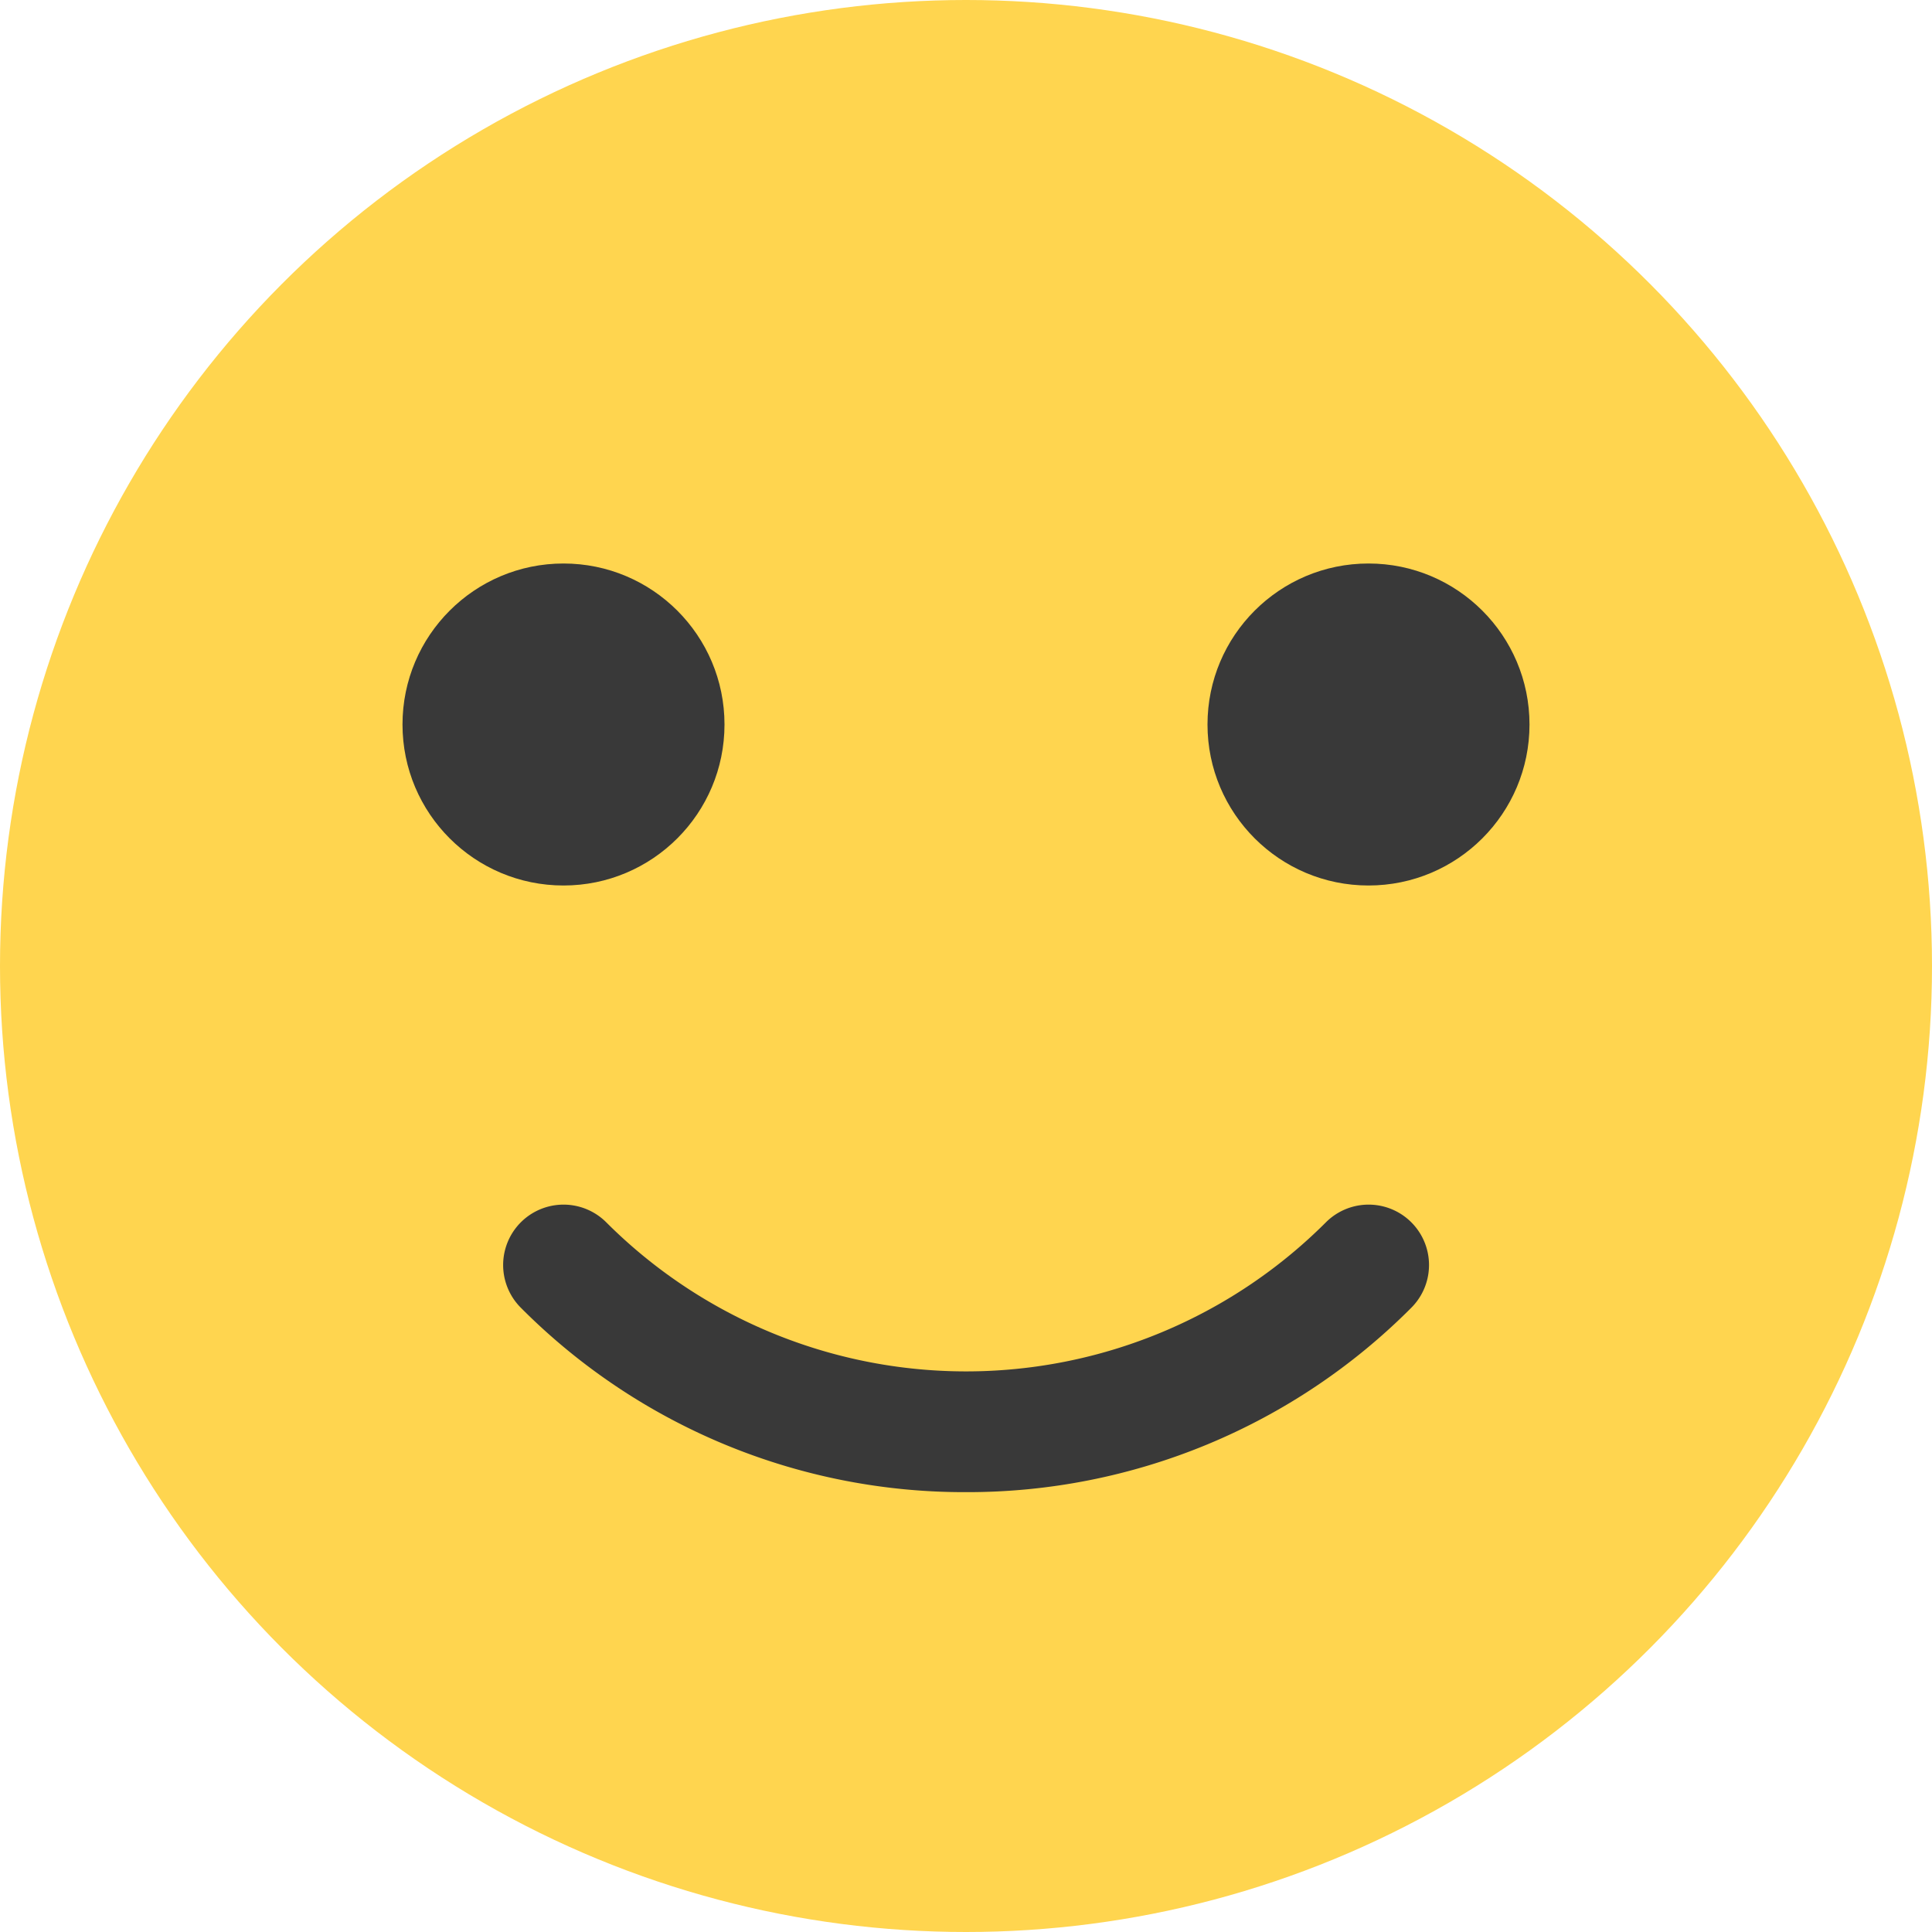 <svg xmlns="http://www.w3.org/2000/svg" xmlns:xlink="http://www.w3.org/1999/xlink" width="48" height="48" viewBox="0 0 48 48">
  <defs>
    <clipPath id="clip-path">
      <circle id="Ellipse_15" data-name="Ellipse 15" cx="24" cy="24" r="24" transform="translate(92 106)" fill="#b0bec5"/>
    </clipPath>
  </defs>
  <g id="Mask_Group_5" data-name="Mask Group 5" transform="translate(-92 -106)" clip-path="url(#clip-path)">
    <g id="_111-smile" data-name="111-smile" transform="translate(92 106)">
      <circle id="Ellipse_330" data-name="Ellipse 330" cx="24" cy="24" r="24" fill="#ffd54f"/>
      <g id="Group_994" data-name="Group 994">
        <circle id="Ellipse_331" data-name="Ellipse 331" cx="4" cy="4" r="4" transform="translate(10 14)" fill="#393939"/>
        <circle id="Ellipse_332" data-name="Ellipse 332" cx="4" cy="4" r="4" transform="translate(30 14)" fill="#393939"/>
        <path id="Path_6564" data-name="Path 6564" d="M24,40.072A15.532,15.532,0,0,1,12.94,35.49a1.5,1.5,0,1,1,2.122-2.122,12.641,12.641,0,0,0,17.88,0,1.5,1.5,0,0,1,2.122,2.122A15.556,15.556,0,0,1,24,40.072Z" transform="translate(0 -3)" fill="#393939"/>
      </g>
    </g>
  </g>
</svg>
